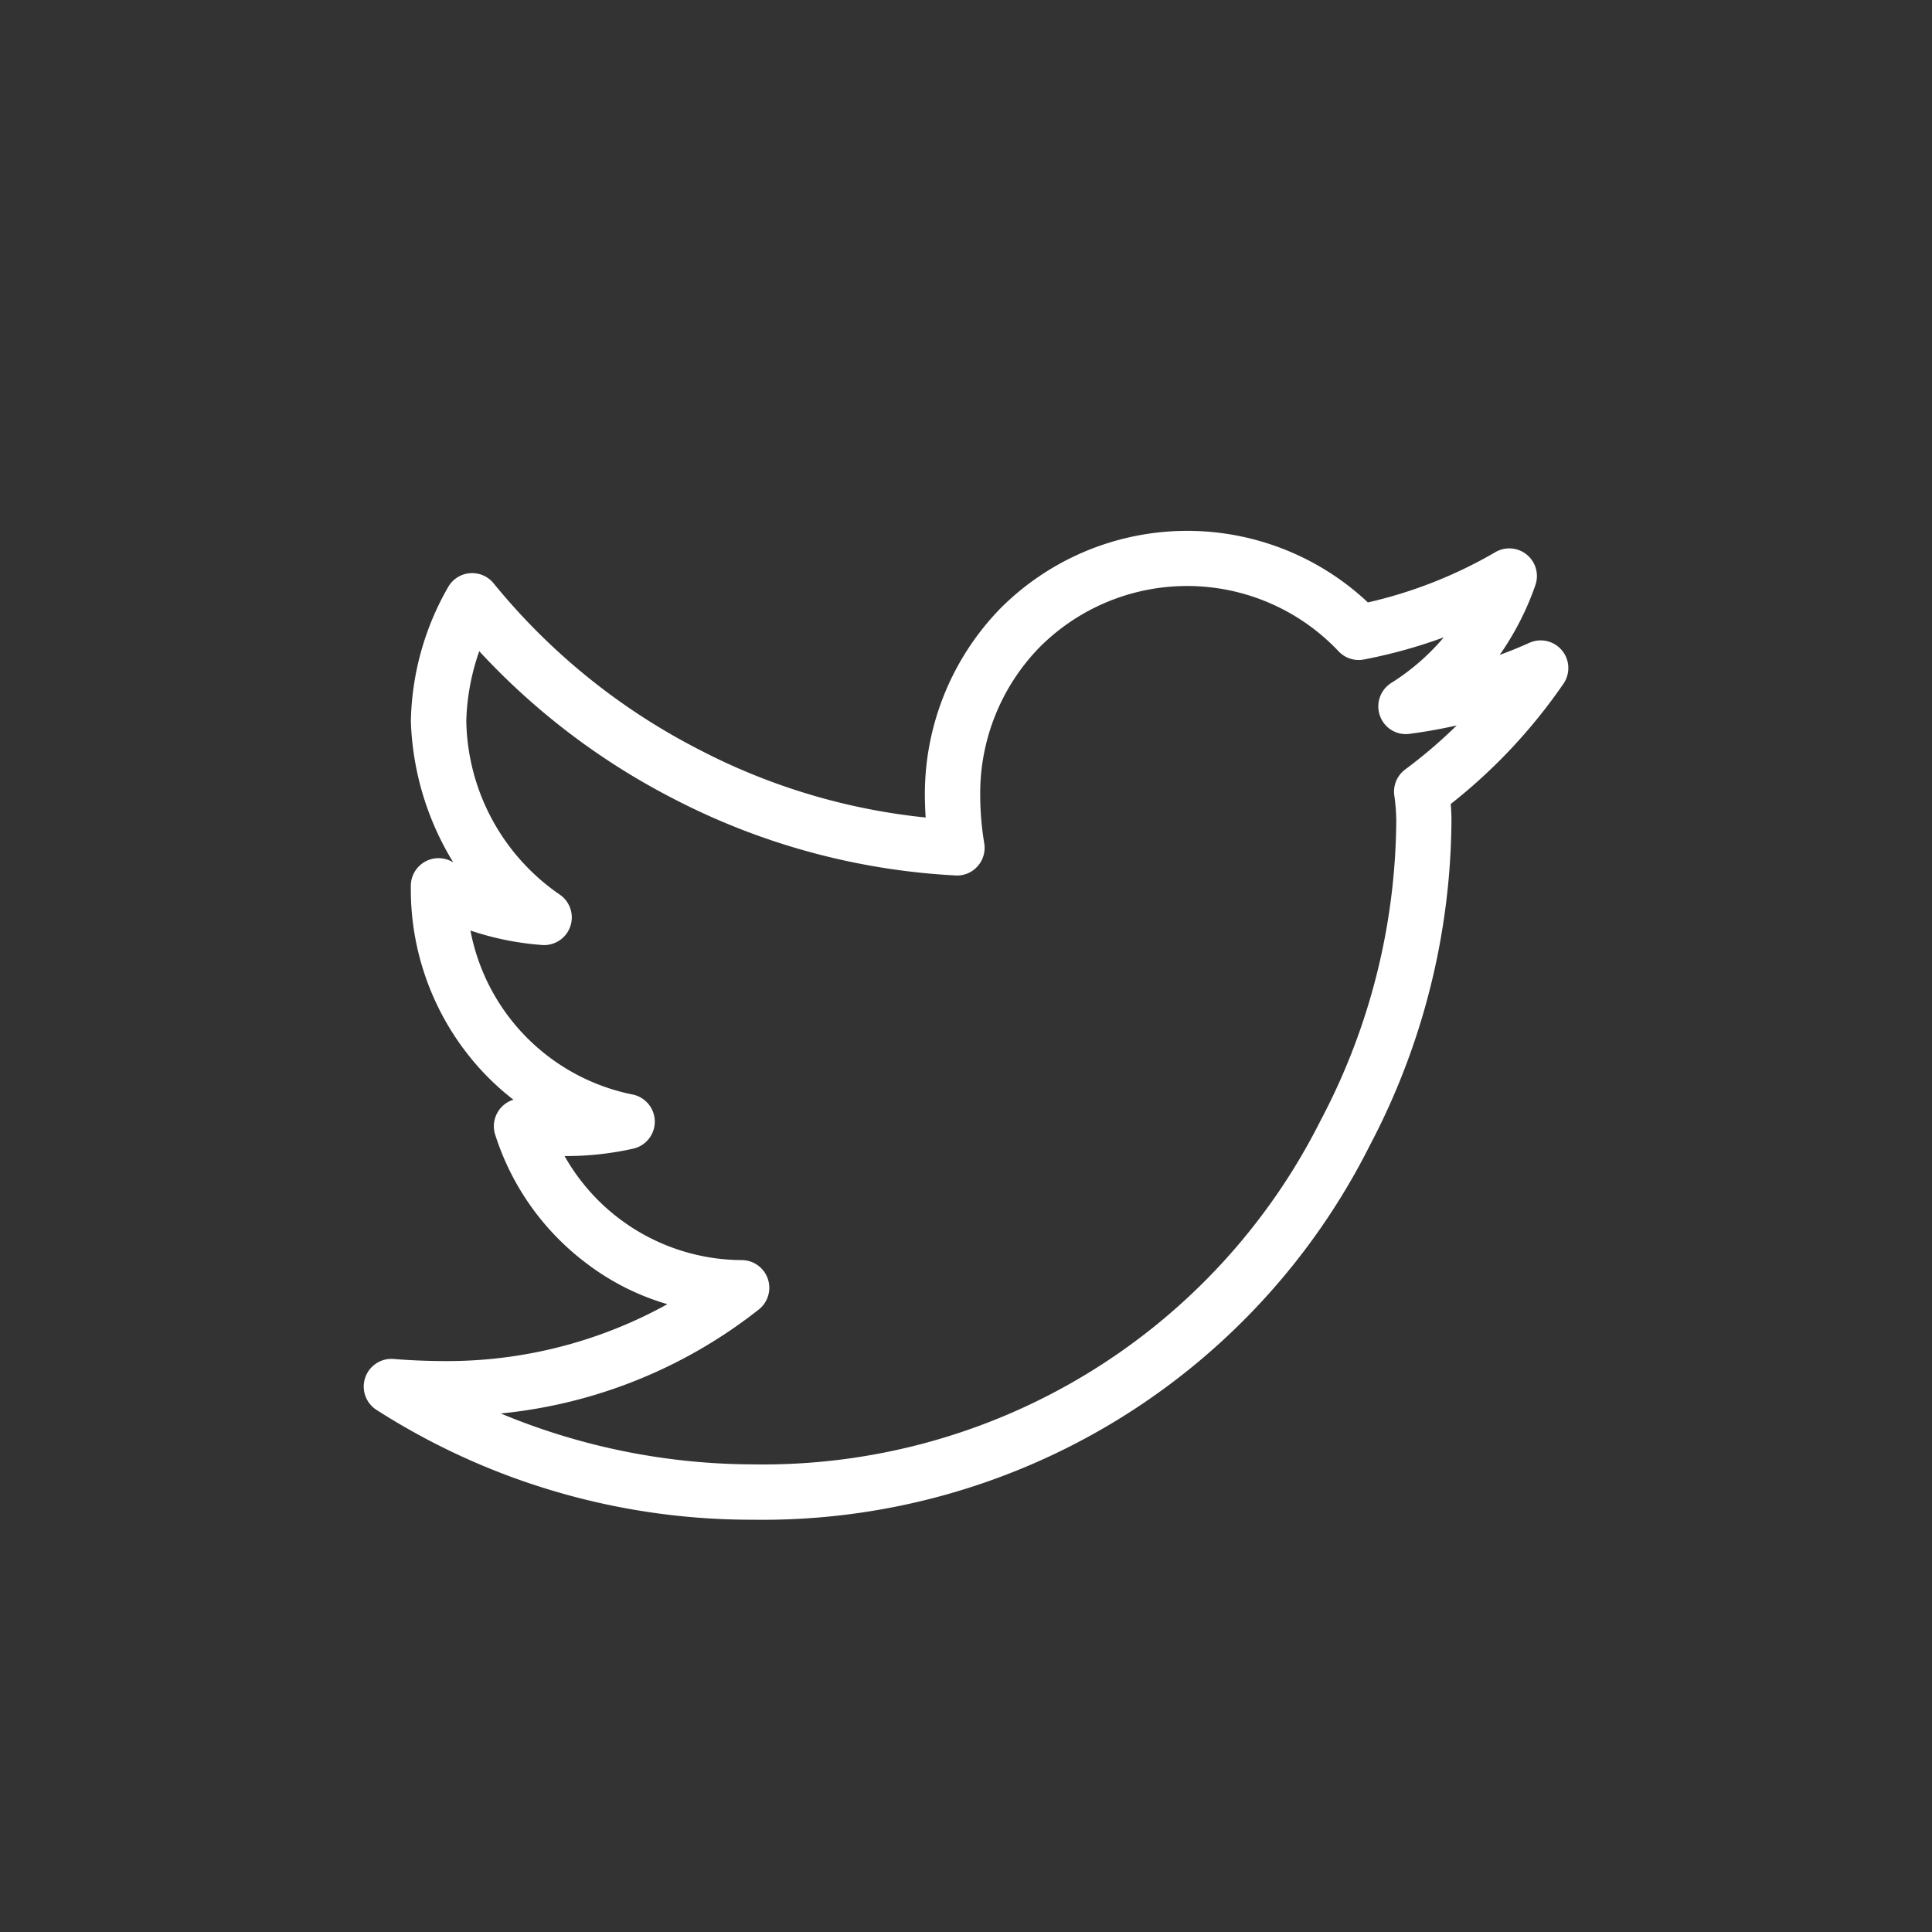 <svg xmlns="http://www.w3.org/2000/svg" width="48" height="48" viewBox="0 0 48 48">
  <rect x="0" y="0" width="48" height="48" fill="#333333" stroke="none"/>
  <g id="icon-twitter" transform="translate(0 -81.182)">
    <rect id="Rectangle_8885" data-name="Rectangle 8885" width="48" height="48" transform="translate(0 81.182)" fill="none"/>
    <g id="Group_20396" data-name="Group 20396">
      <g id="Group_20395" data-name="Group 20395">
        <path id="Path_44097" data-name="Path 44097" d="M18.716,118.939a17.264,17.264,0,0,1-9.367-2.732.688.688,0,0,1,.431-1.262c.429.036.873.053,1.338.053a11.305,11.305,0,0,0,5.463-1.414,6.164,6.164,0,0,1-2.036-1.034,6.44,6.44,0,0,1-2.242-3.177.689.689,0,0,1,.453-.869,6.47,6.47,0,0,1-1.054-1.027,6.641,6.641,0,0,1-1.495-4.154v-.13a.688.688,0,0,1,1.028-.6l.026.015A7.15,7.15,0,0,1,10.208,99.1a6.937,6.937,0,0,1,.929-3.338.687.687,0,0,1,1.127-.087,15.965,15.965,0,0,0,5.081,4.118,15.614,15.614,0,0,0,5.653,1.7c-.013-.2-.02-.39-.02-.584a6.616,6.616,0,0,1,1.866-4.6,6.554,6.554,0,0,1,9.141-.16A11.247,11.247,0,0,0,37.152,94.9a.687.687,0,0,1,.993.823,7.092,7.092,0,0,1-.885,1.73c.248-.091.493-.19.736-.3a.687.687,0,0,1,.847,1.017,13.615,13.615,0,0,1-2.8,2.987c.012.144.018.283.018.415a17.534,17.534,0,0,1-2.028,8.067,16.876,16.876,0,0,1-15.321,9.3Zm-6.28-2.642a16.389,16.389,0,0,0,6.274,1.267,15.5,15.5,0,0,0,14.1-8.544,16.157,16.157,0,0,0,1.88-7.444,4.706,4.706,0,0,0-.049-.631.686.686,0,0,1,.271-.646,12.271,12.271,0,0,0,1.28-1.094q-.582.132-1.173.209a.679.679,0,0,1-.734-.448.688.688,0,0,1,.277-.814,5.651,5.651,0,0,0,1.308-1.135,12.809,12.809,0,0,1-1.979.549.687.687,0,0,1-.632-.2,5.175,5.175,0,0,0-7.434-.1,5.2,5.2,0,0,0-1.472,3.657,7.421,7.421,0,0,0,.1,1.21.687.687,0,0,1-.167.573.677.677,0,0,1-.553.226,17.161,17.161,0,0,1-7.026-1.919,17.357,17.357,0,0,1-4.8-3.652,5.669,5.669,0,0,0-.322,1.729,5.341,5.341,0,0,0,2.329,4.323.687.687,0,0,1-.449,1.247,7.214,7.214,0,0,1-1.777-.359,5.131,5.131,0,0,0,4.039,4.076.688.688,0,0,1,.01,1.342,7.635,7.635,0,0,1-1.71.185,5.081,5.081,0,0,0,4.418,2.585.688.688,0,0,1,.406,1.228A12.292,12.292,0,0,1,12.436,116.3Z" fill="#fff"/>
      </g>
    </g>
  </g>
</svg>
